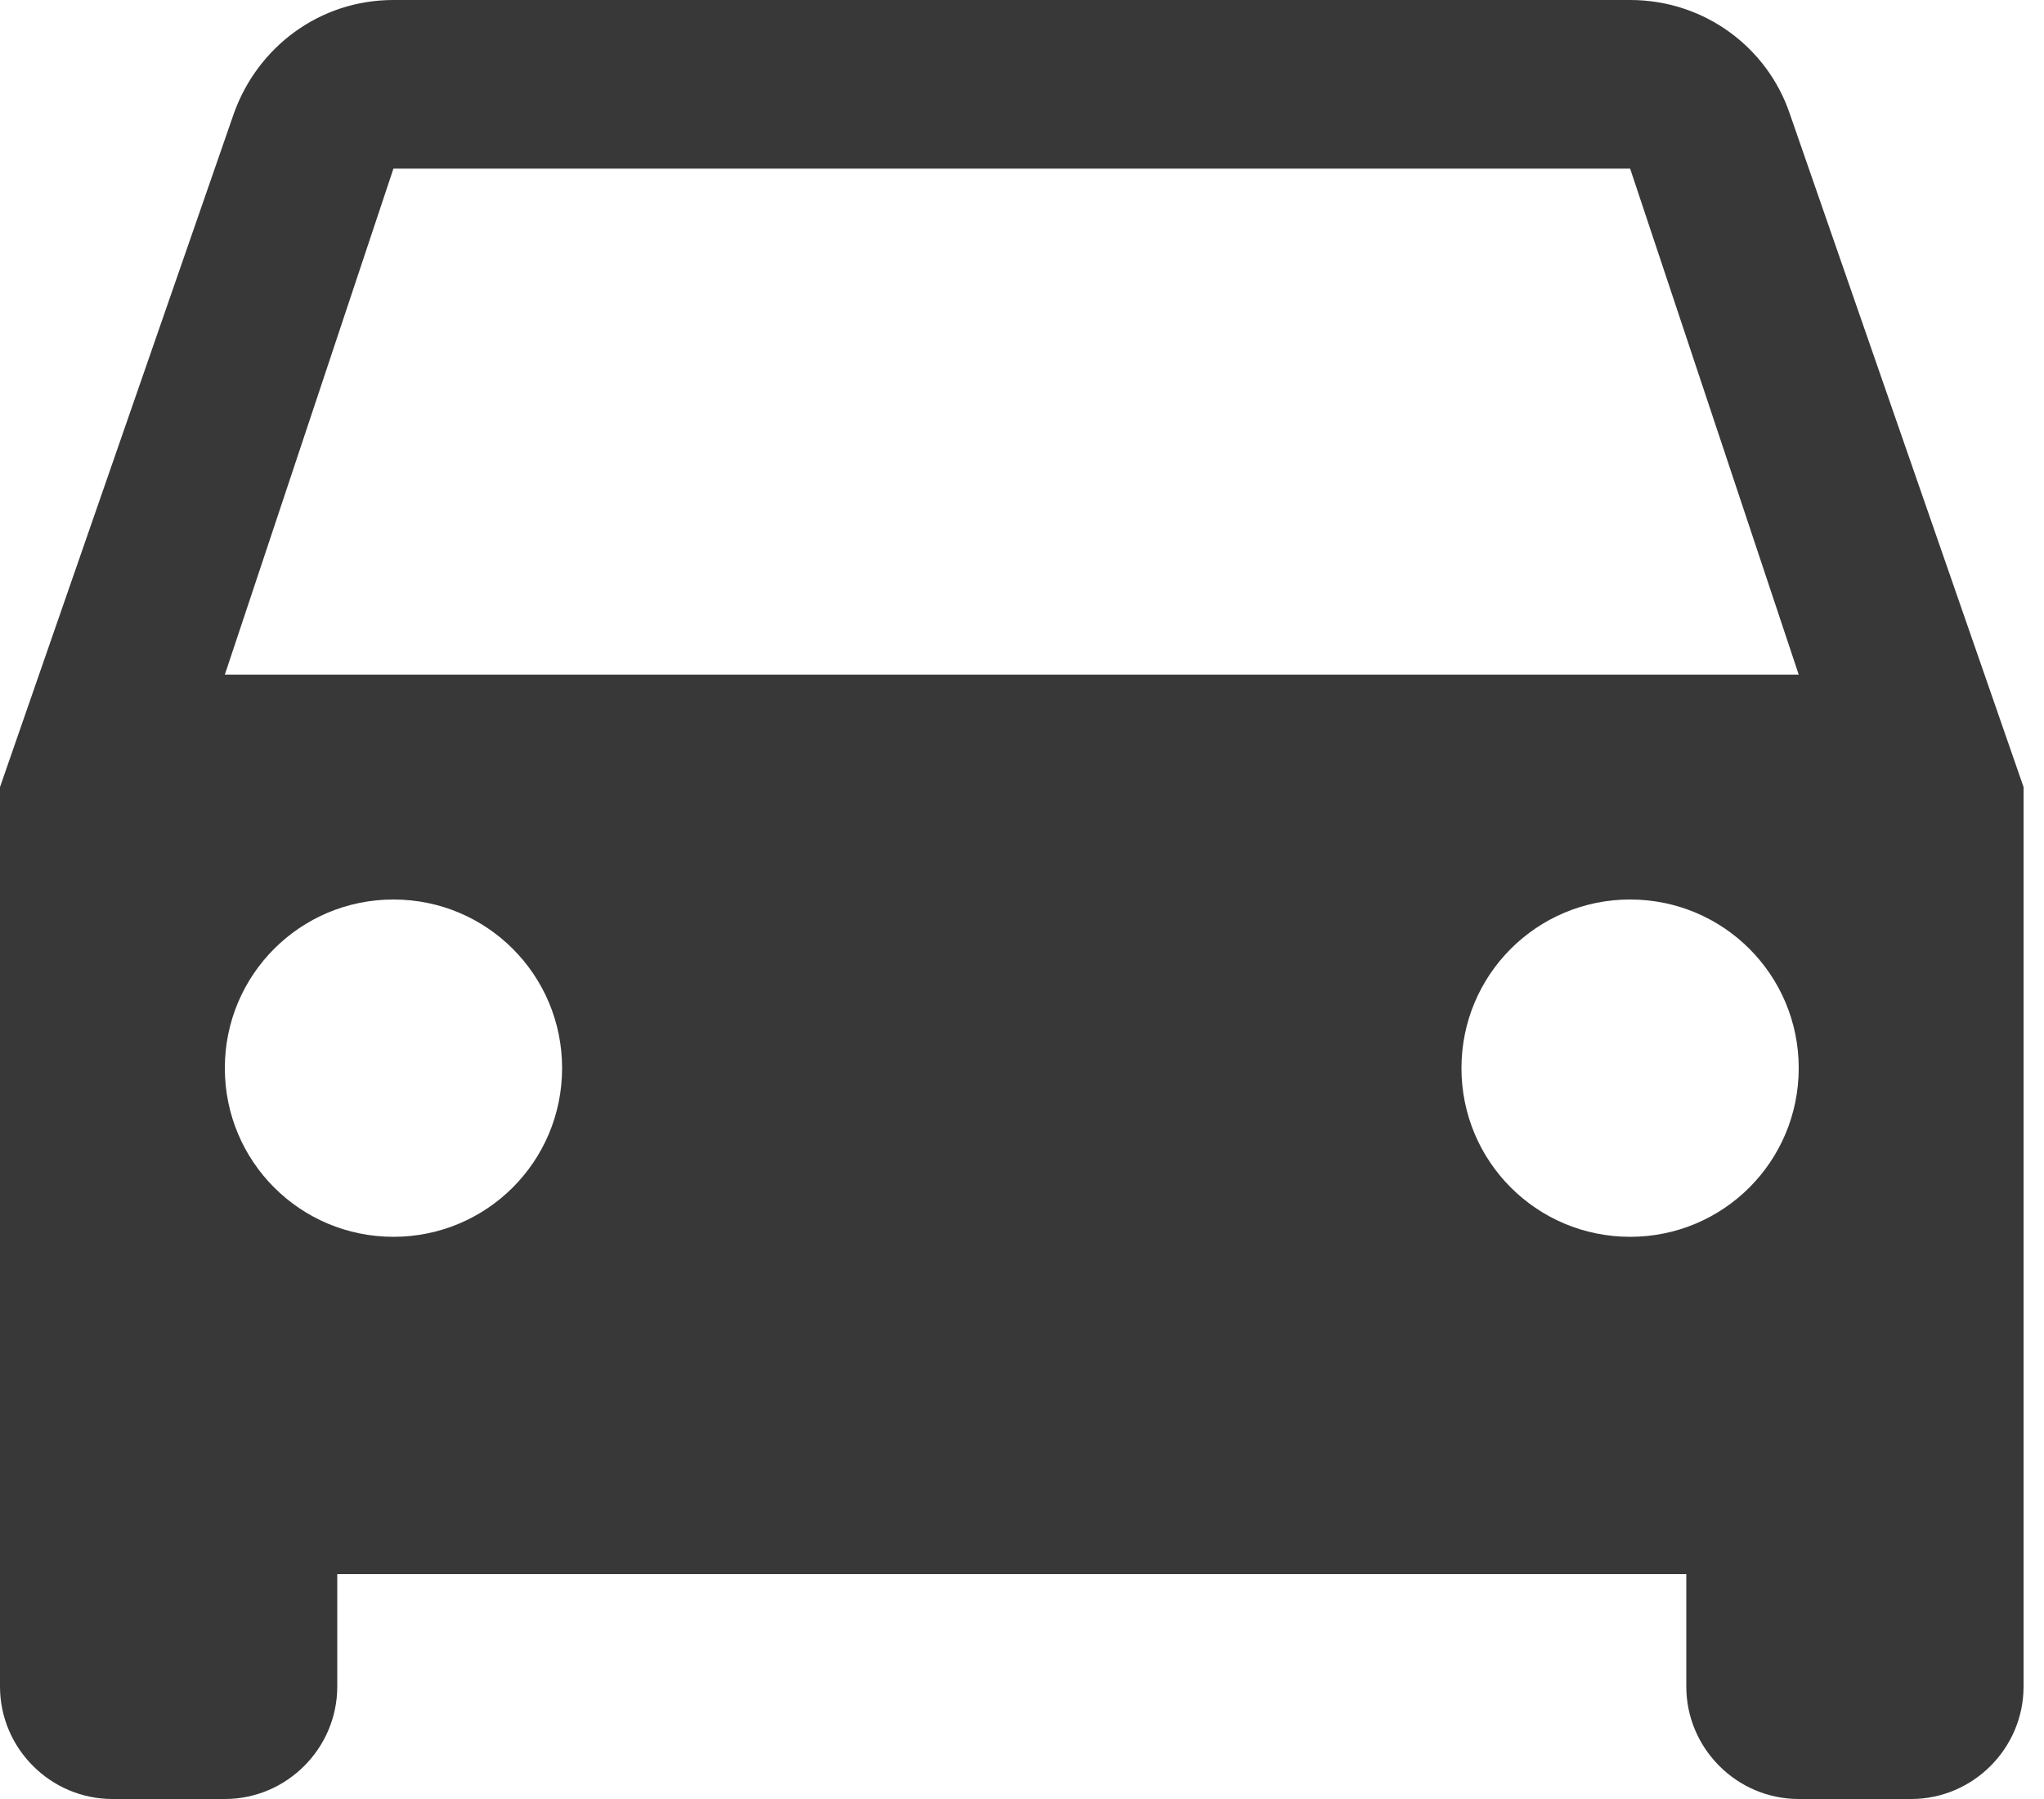 <svg width="25" height="22" viewBox="0 0 25 22" fill="none" xmlns="http://www.w3.org/2000/svg">
<path d="M21.89 1.389C21.615 0.578 20.845 0 19.938 0H4.812C3.905 0 3.149 0.578 2.86 1.389L0 9.625V20.625C0 21.381 0.619 22 1.375 22H2.75C3.506 22 4.125 21.381 4.125 20.625V19.25H20.625V20.625C20.625 21.381 21.244 22 22 22H23.375C24.131 22 24.75 21.381 24.75 20.625V9.625L21.89 1.389ZM4.812 15.125C3.671 15.125 2.75 14.204 2.75 13.062C2.75 11.921 3.671 11 4.812 11C5.954 11 6.875 11.921 6.875 13.062C6.875 14.204 5.954 15.125 4.812 15.125ZM19.938 15.125C18.796 15.125 17.875 14.204 17.875 13.062C17.875 11.921 18.796 11 19.938 11C21.079 11 22 11.921 22 13.062C22 14.204 21.079 15.125 19.938 15.125ZM2.75 8.25L4.812 2.062H19.938L22 8.25H2.75Z" fill="#383838"/>
</svg>
